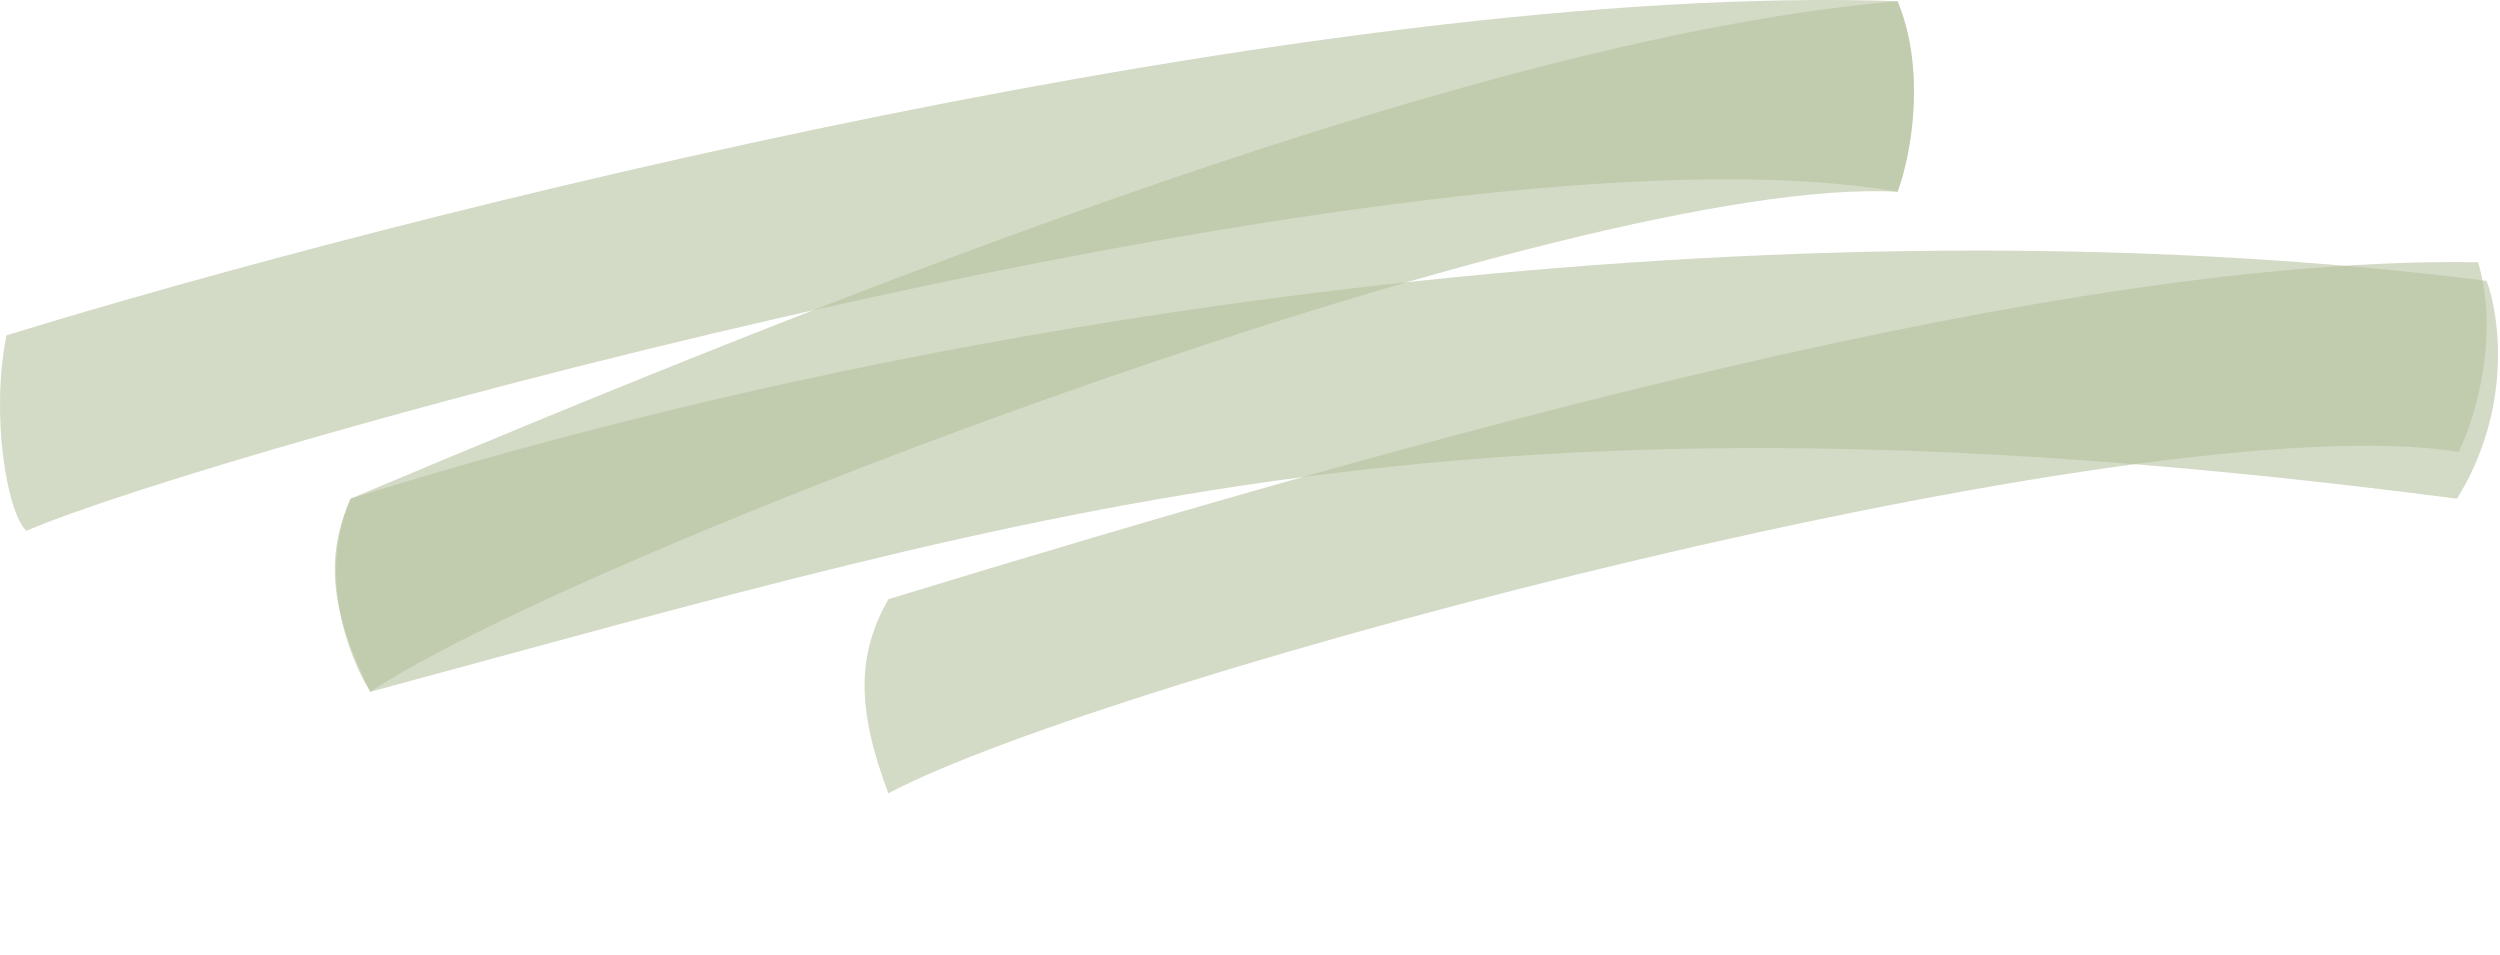 <svg width="505" height="193" viewBox="0 0 505 193" fill="none" xmlns="http://www.w3.org/2000/svg">
<path opacity="0.6" d="M383.306 0.238C266.106 -3.762 79.806 43.572 1.306 67.738C-1.894 83.738 1.306 103.238 5.306 107.238C42.106 91.238 288.806 22.238 383.306 38.738C386.506 29.938 388.806 13.238 383.306 0.238Z" fill="#B5C29E"/>
<path opacity="0.6" d="M383.306 0.238C299.706 7.438 175.306 56.738 70.806 100.738C65.806 112.238 66.406 122.938 74.806 139.738C116.806 111.738 318.506 35.138 383.306 38.738C385.806 32.072 389.306 15.038 383.306 0.238Z" fill="#B5C29E"/>
<path opacity="0.6" d="M500.576 52.975C416.678 51.6 287.894 87.939 179.447 121.037C173.298 131.966 172.803 142.672 179.443 160.242C224.083 136.677 432.551 81.075 496.644 91.273C499.812 84.897 505.033 68.31 500.576 52.975Z" fill="#B5C29E"/>
<path opacity="0.6" d="M502.306 56.739C369.906 39.939 204.806 58.739 70.806 100.739C64.006 116.339 70.639 133.239 74.806 139.739C214.006 102.139 296.806 74.739 496.306 100.739C507.506 82.739 504.973 63.905 502.306 56.739Z" fill="#B5C29E"/>
</svg>

